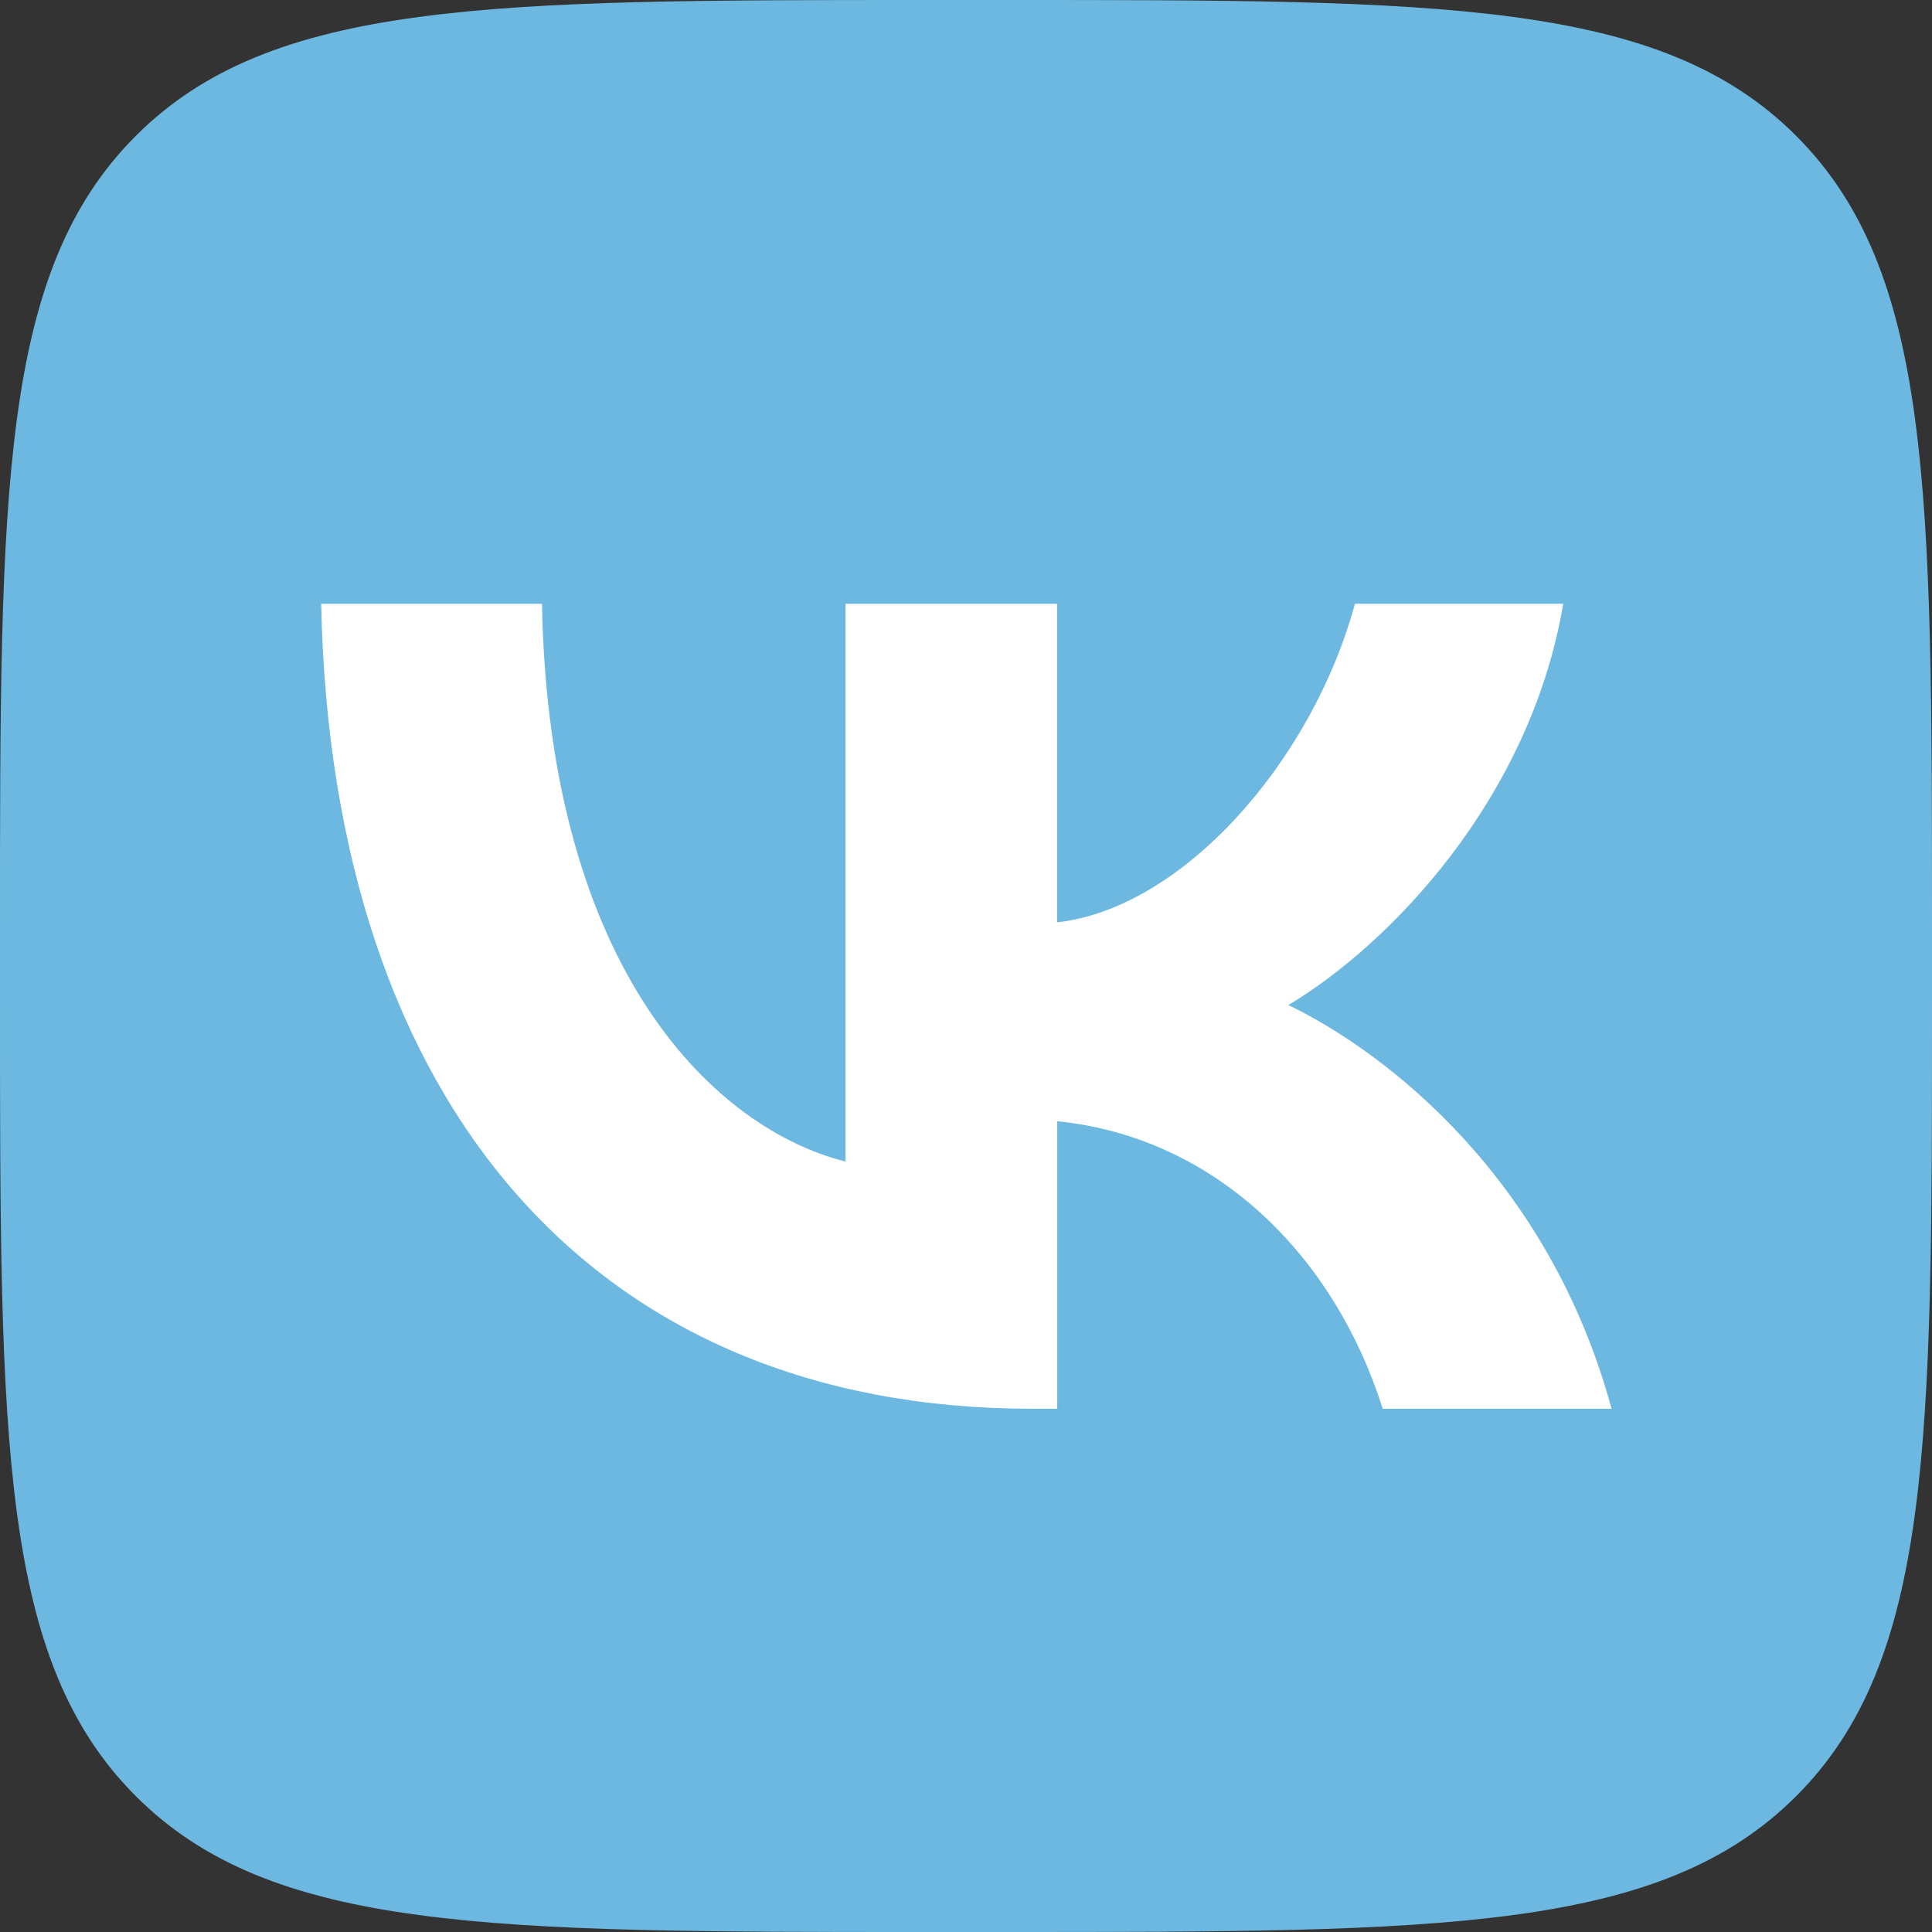 <svg width="42" height="42" viewBox="0 0 42 42" fill="none" xmlns="http://www.w3.org/2000/svg">
<rect x="0" y="0" width="42" height="42" fill="#333333" stroke="none"/>
<path d="M0 20.16C0 10.658 0 5.905 2.953 2.953C5.906 0.001 10.658 0 20.16 0H21.84C31.343 0 36.095 0 39.047 2.953C41.999 5.906 42 10.658 42 20.16V21.84C42 31.343 42 36.095 39.047 39.047C36.094 41.999 31.343 42 21.84 42H20.16C10.658 42 5.905 42 2.953 39.047C0.001 36.094 0 31.343 0 21.84V20.16Z" fill="#6DB8E0"/>
<path d="M22.433 30.625C12.957 30.625 7.208 24.05 6.982 13.125H11.782C11.932 21.151 15.582 24.552 18.381 25.251V13.125H22.98V20.051C25.68 19.752 28.506 16.602 29.456 13.125H33.984C33.258 17.4 30.182 20.55 28.008 21.849C30.185 22.901 33.684 25.65 35.034 30.625H30.059C29.009 27.3 26.433 24.725 22.983 24.374V30.625H22.433Z" fill="white"/>
</svg>
